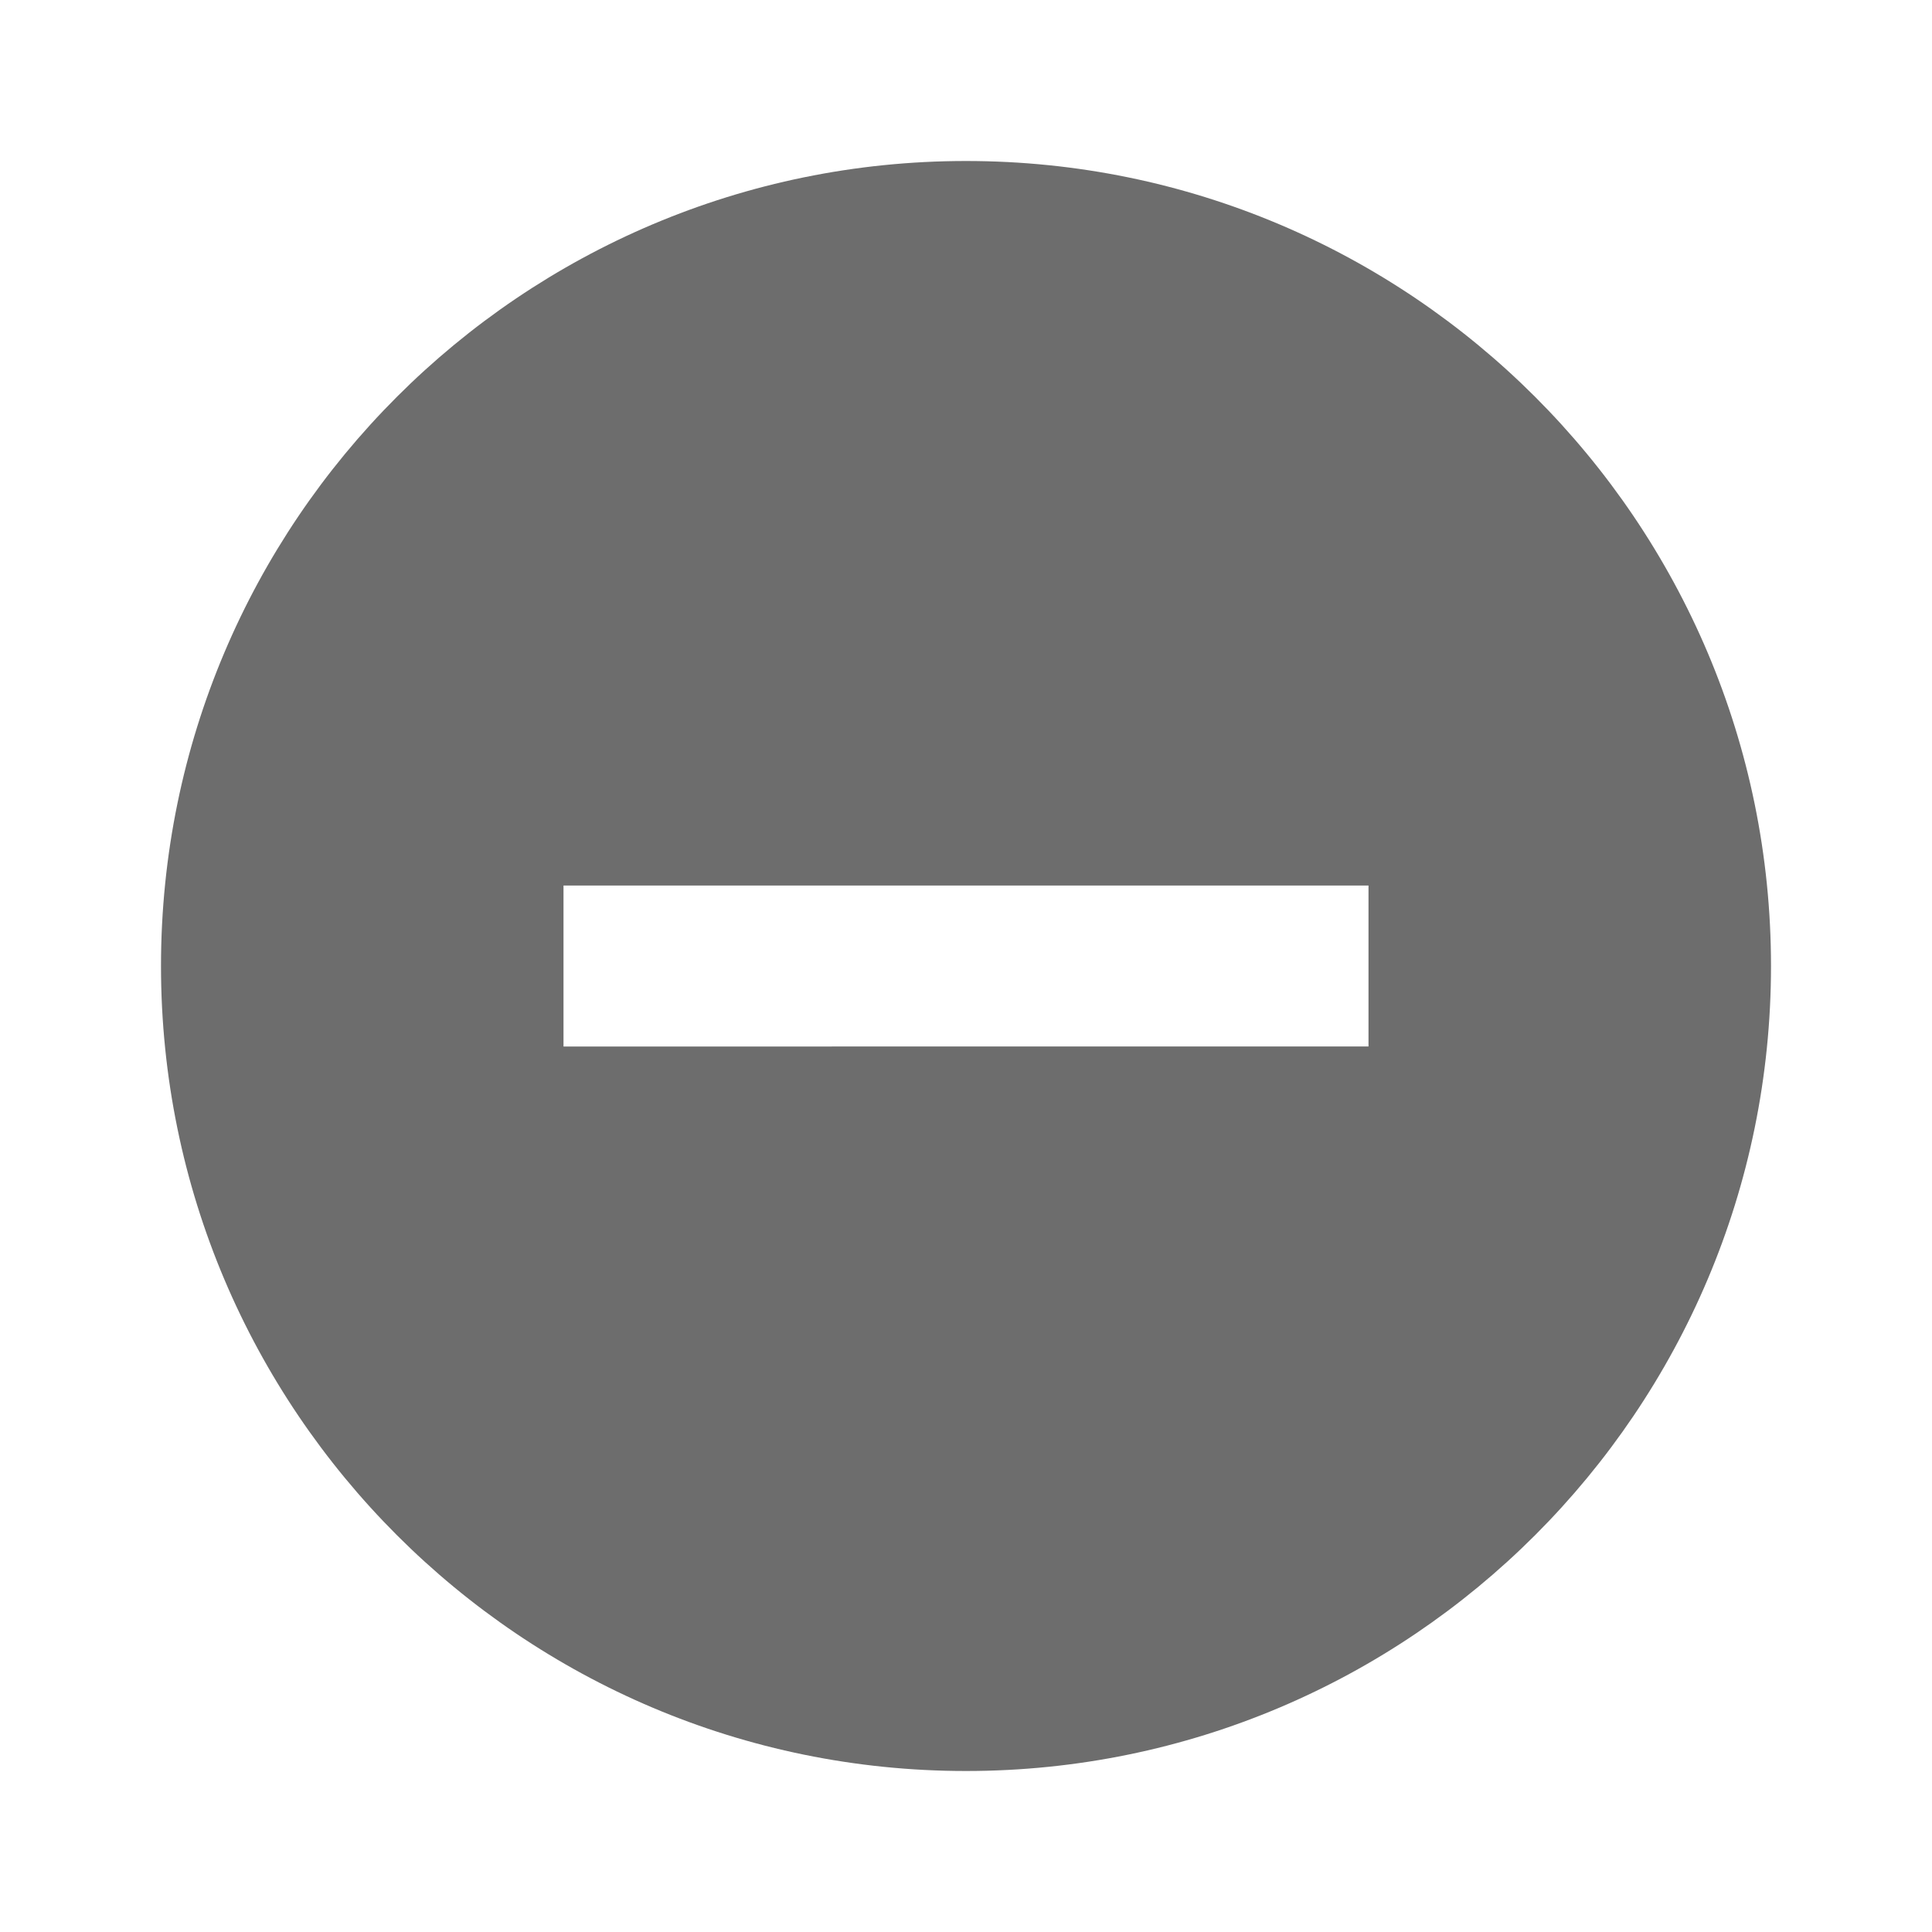 <svg xmlns="http://www.w3.org/2000/svg" width="24" height="24" viewBox="0 0 24 24"><title>ic_do_not_disturb_on_24px</title>
    <g class="nc-icon-wrapper" fill="#6d6d6d">
        <path d="M12 2C6.48 2 2 6.48 2 12s4.48 10 10 10 10-4.48 10-10S17.52 2 12 2zm5 11H7v-2h10v2z"/>
    </g>
</svg>